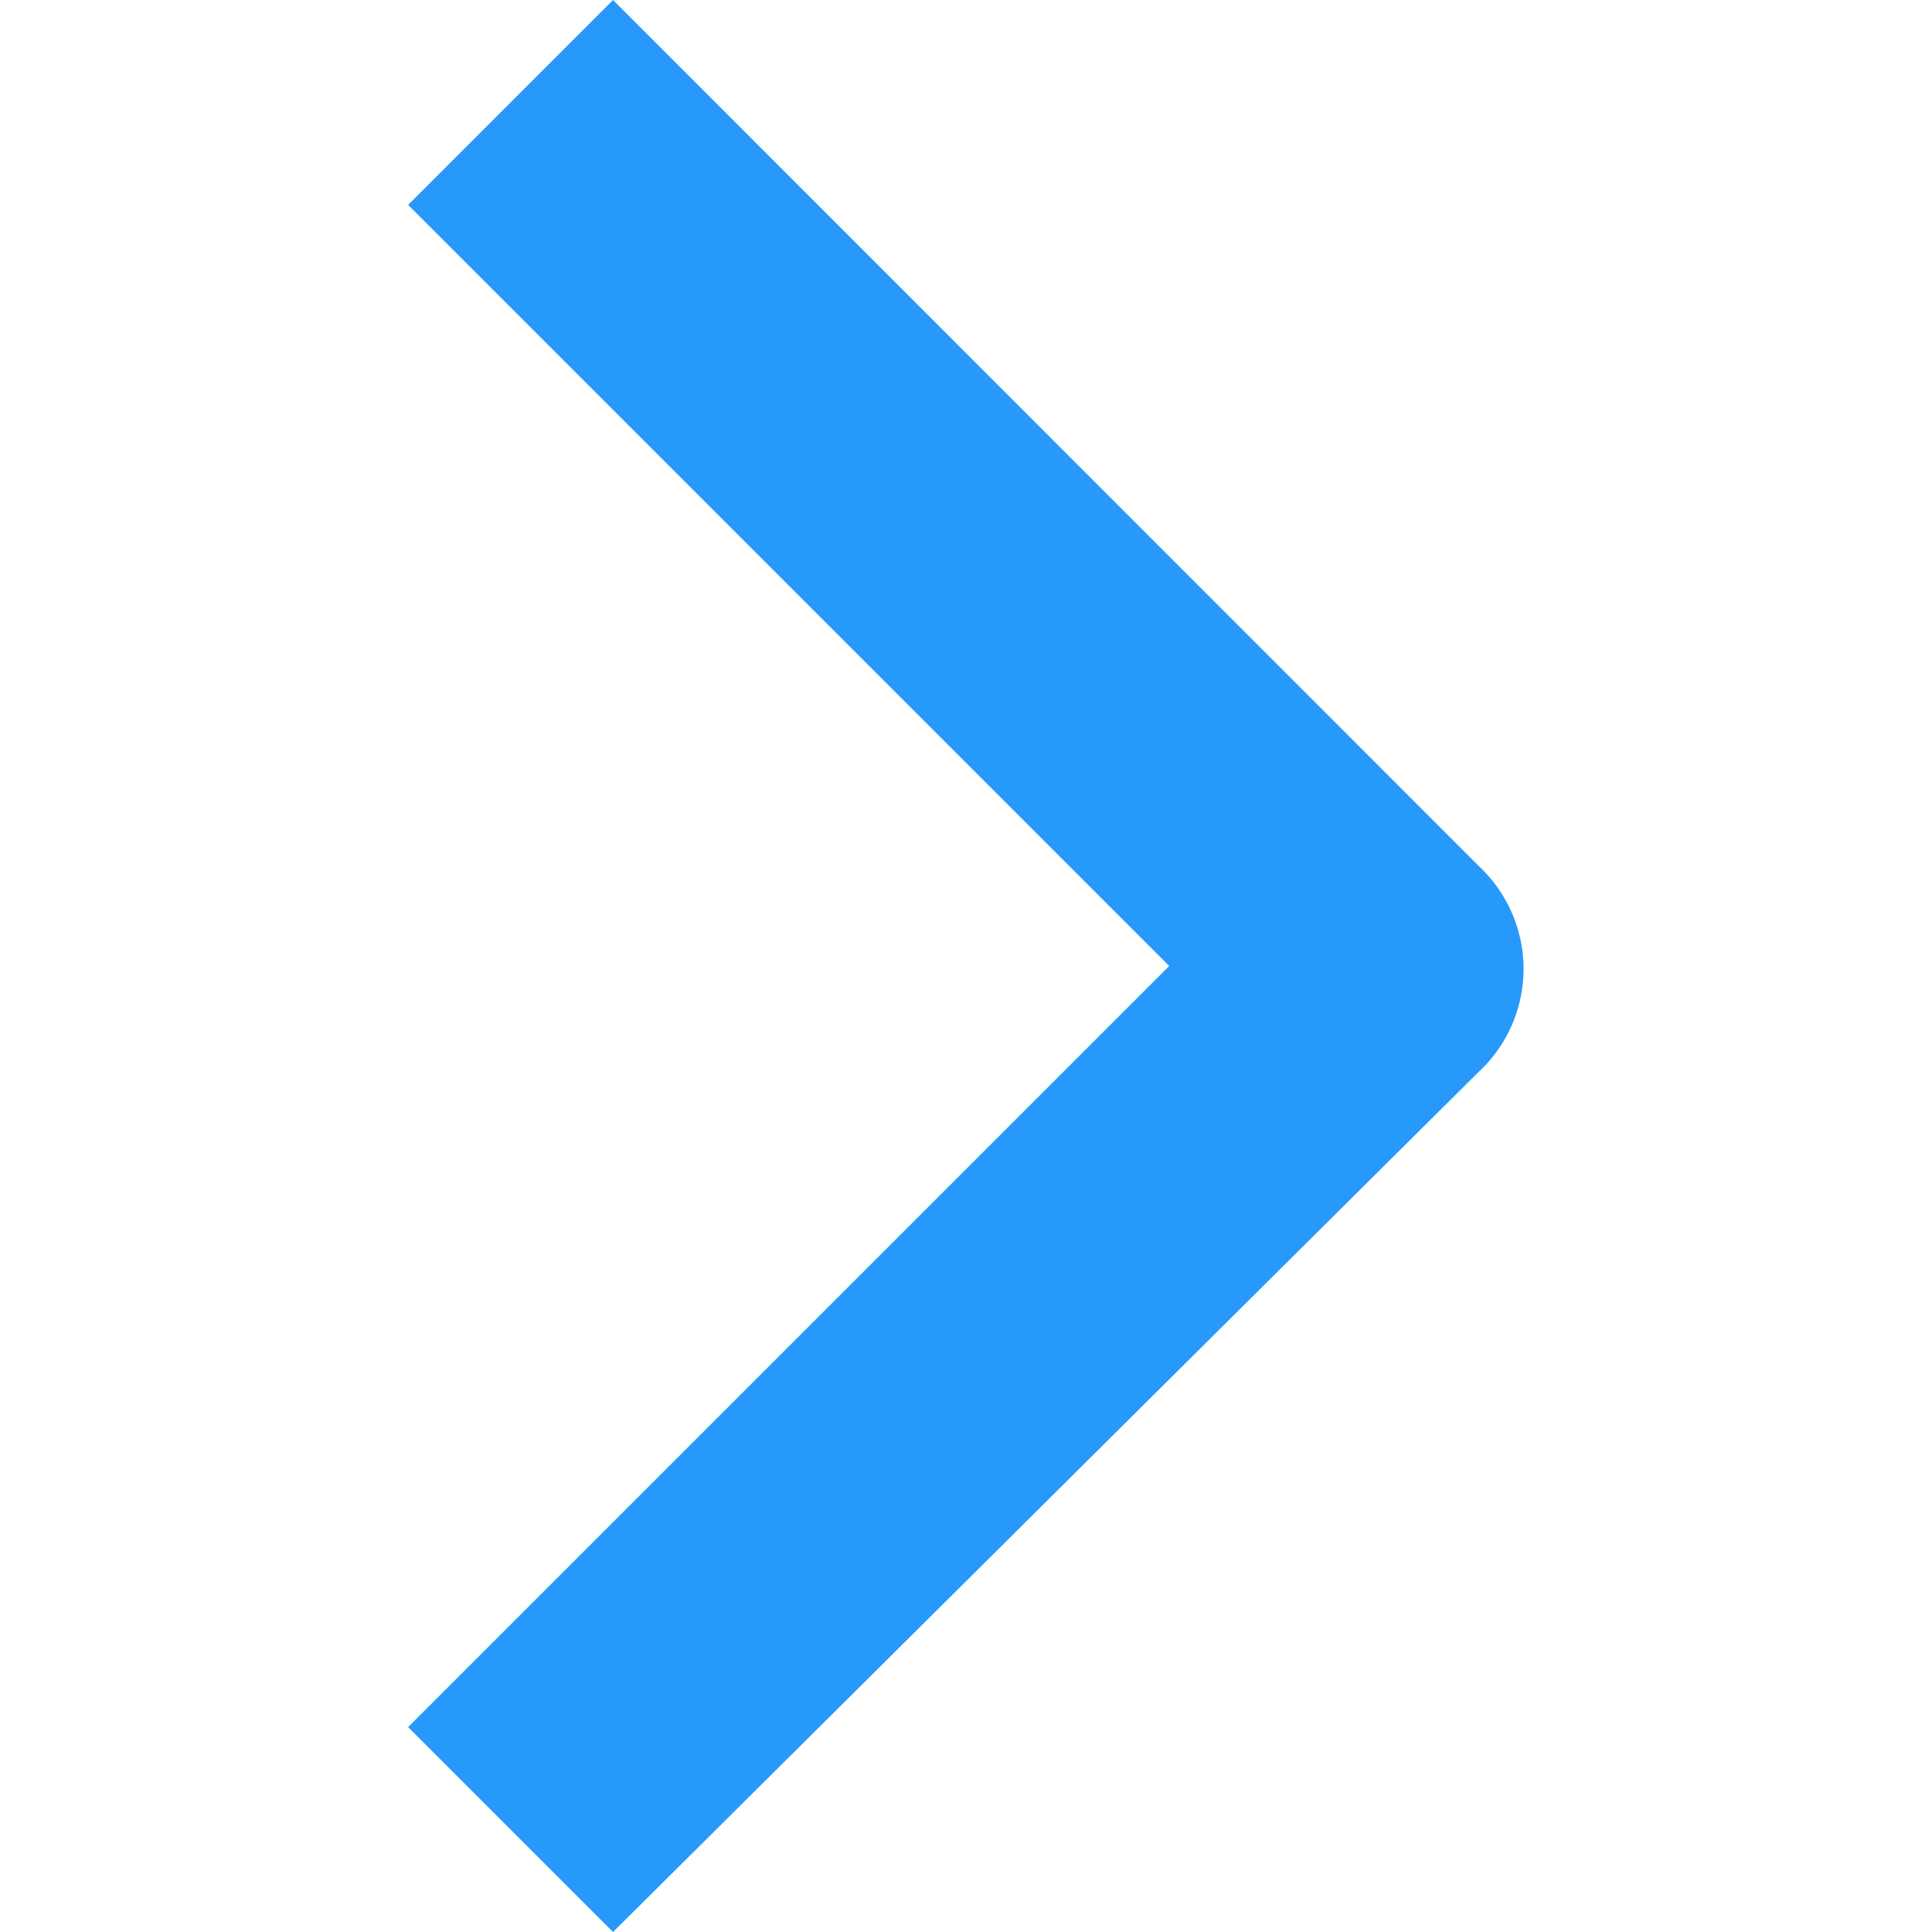 <svg id="Final_Icons" data-name="Final Icons" xmlns="http://www.w3.org/2000/svg" viewBox="0 0 256 256"><defs><style>.cls-1{fill:#2699fb;}</style></defs><g id="Layer_2" data-name="Layer 2"><g id="Layer_1-2" data-name="Layer 1-2"><path class="cls-1" d="M81.23,256,54.08,228.85,154.93,128,54.08,27.15,81.23,0,196,114.81a18.63,18.63,0,0,1,.84,26.32c-.27.29-.55.56-.84.83Z"/></g></g></svg>